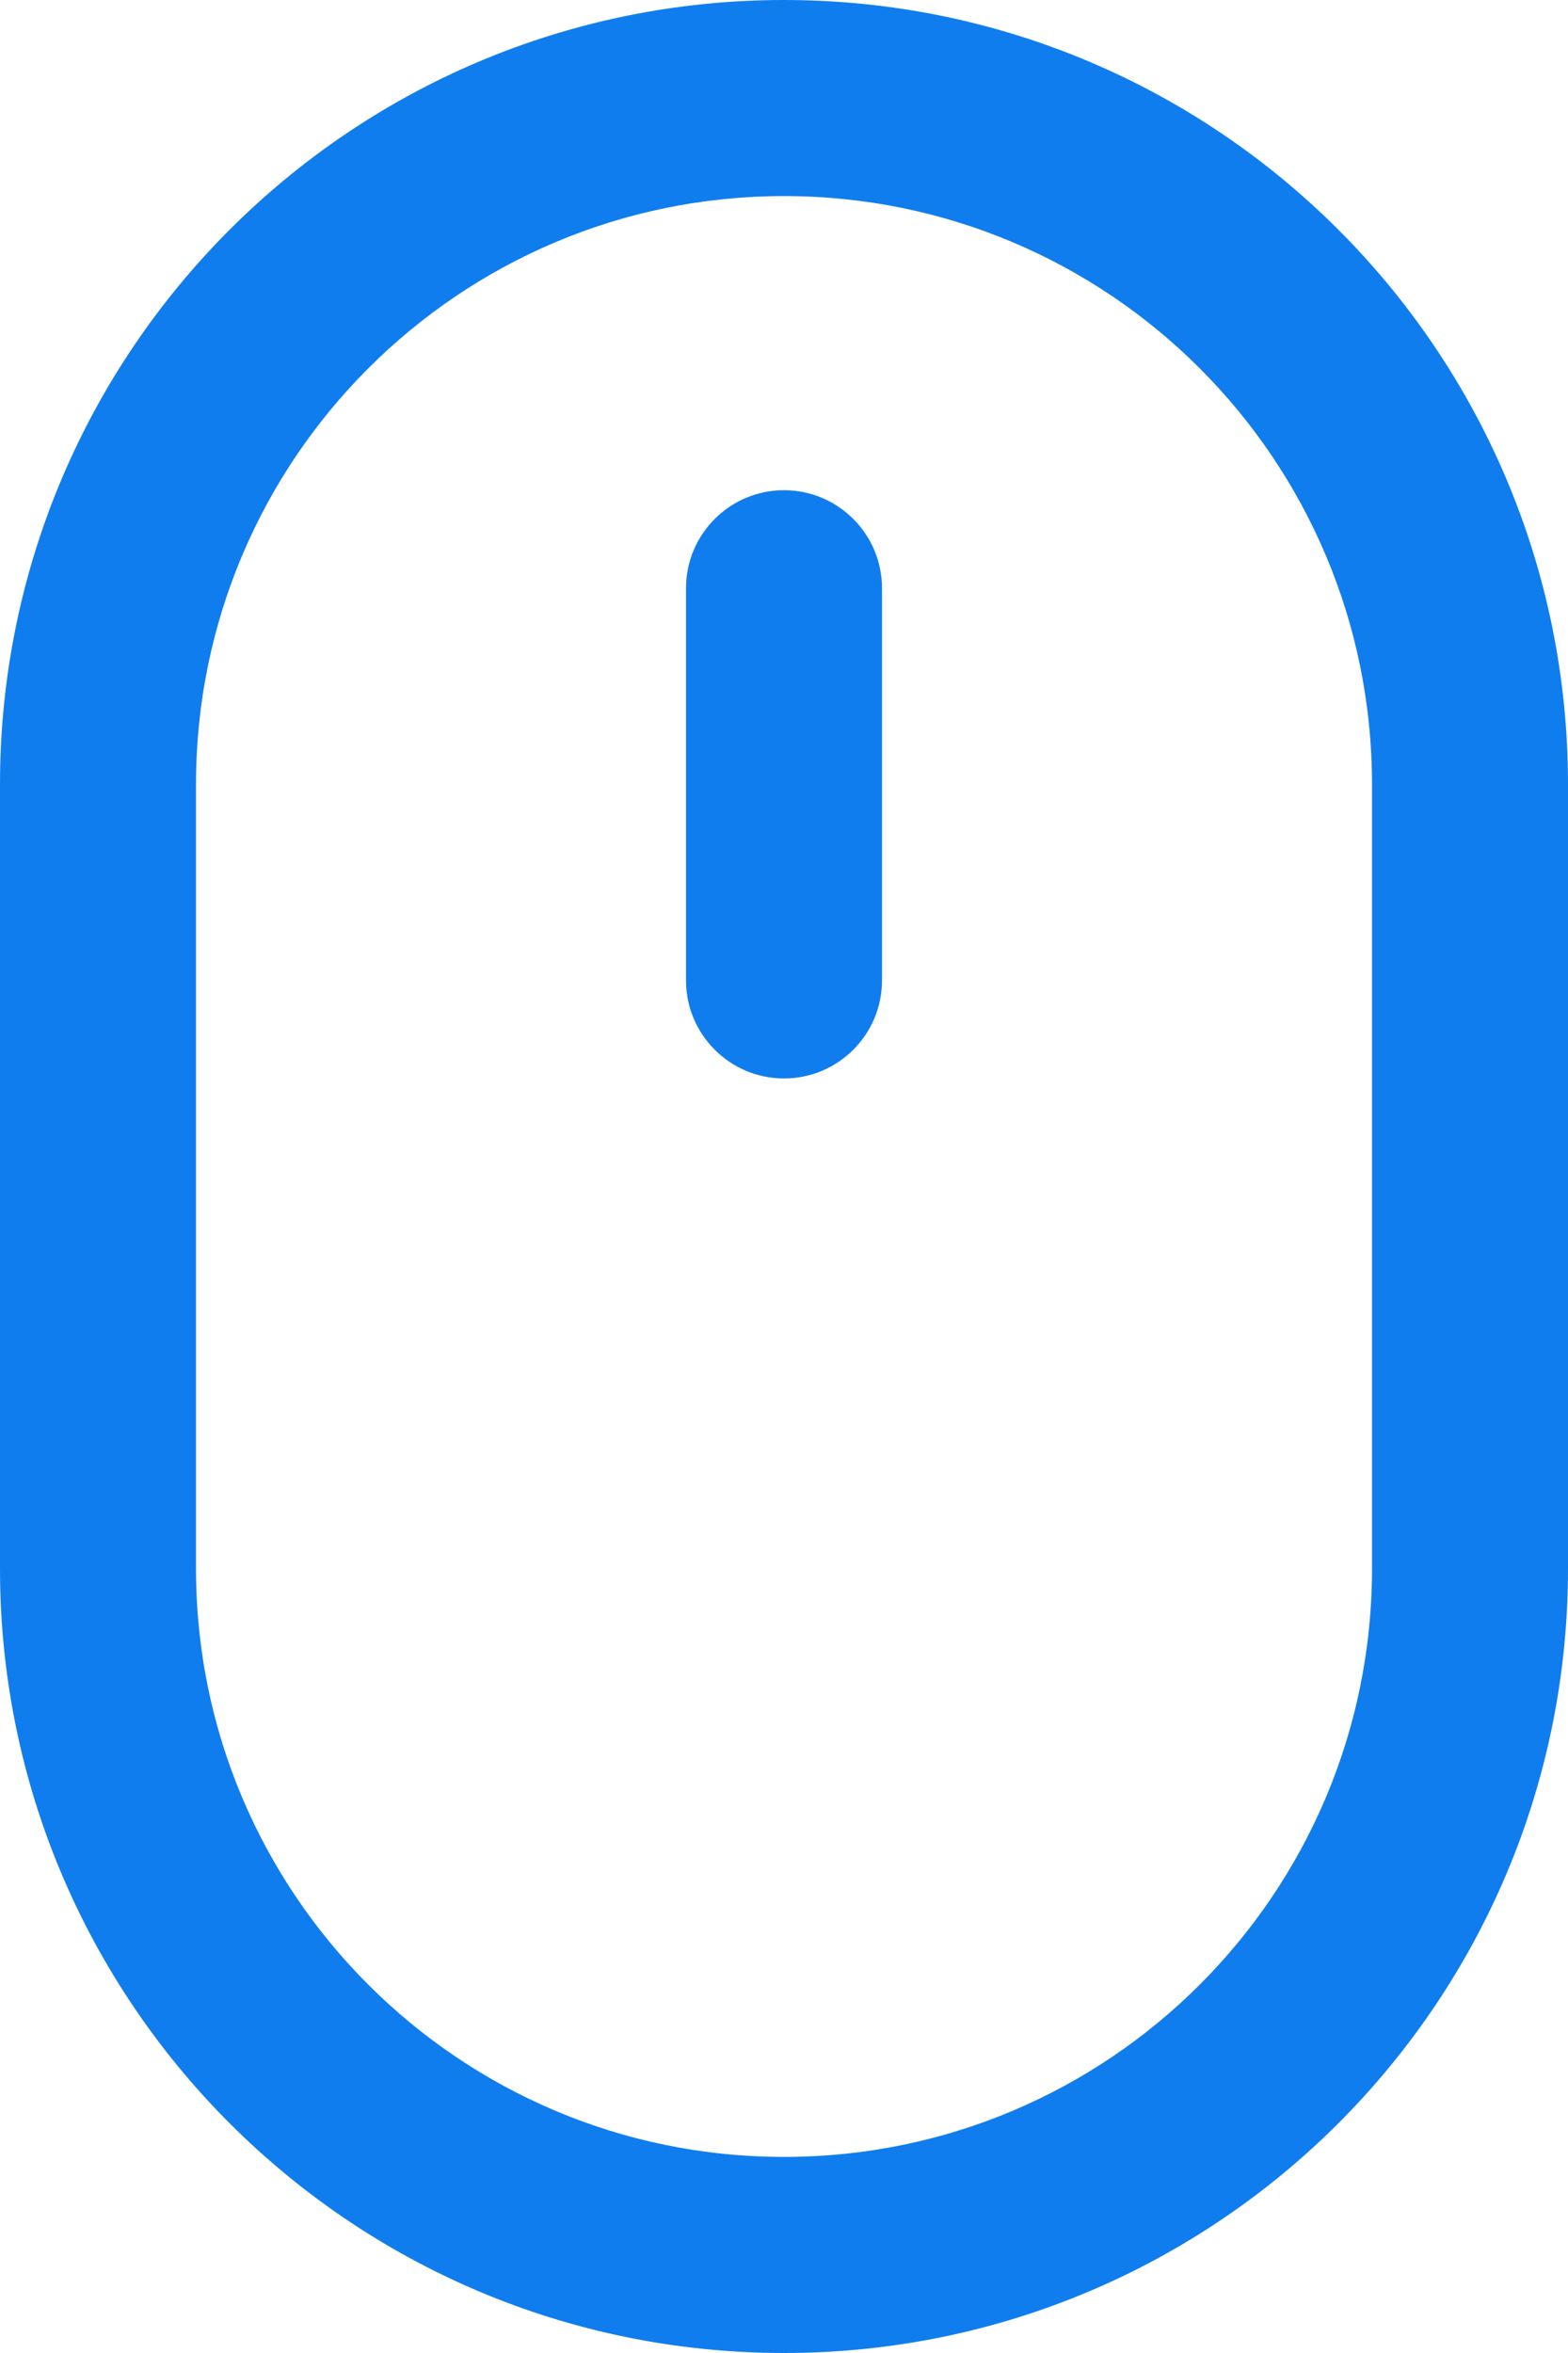 <svg width="20" height="30" viewBox="0 0 20 30" fill="none" xmlns="http://www.w3.org/2000/svg">
<path d="M10 6.25C9.31 6.25 8.75 6.81 8.75 7.5V12.5C8.75 13.19 9.31 13.75 10 13.75C10.69 13.75 11.25 13.19 11.25 12.5V7.5C11.25 6.81 10.69 6.25 10 6.25Z" fill="#107DEF"/>
<path fill-rule="evenodd" clip-rule="evenodd" d="M0 10C0 4.477 4.477 0 10 0C15.523 0 20 4.477 20 10V20C20 25.523 15.523 30 10 30C4.477 30 0 25.523 0 20V10ZM17.5 10V20C17.5 24.142 14.142 27.5 10 27.5C5.858 27.5 2.5 24.142 2.5 20V10C2.5 5.858 5.858 2.5 10 2.5C14.142 2.5 17.5 5.858 17.5 10Z" fill="#107DEF"/>
</svg>
